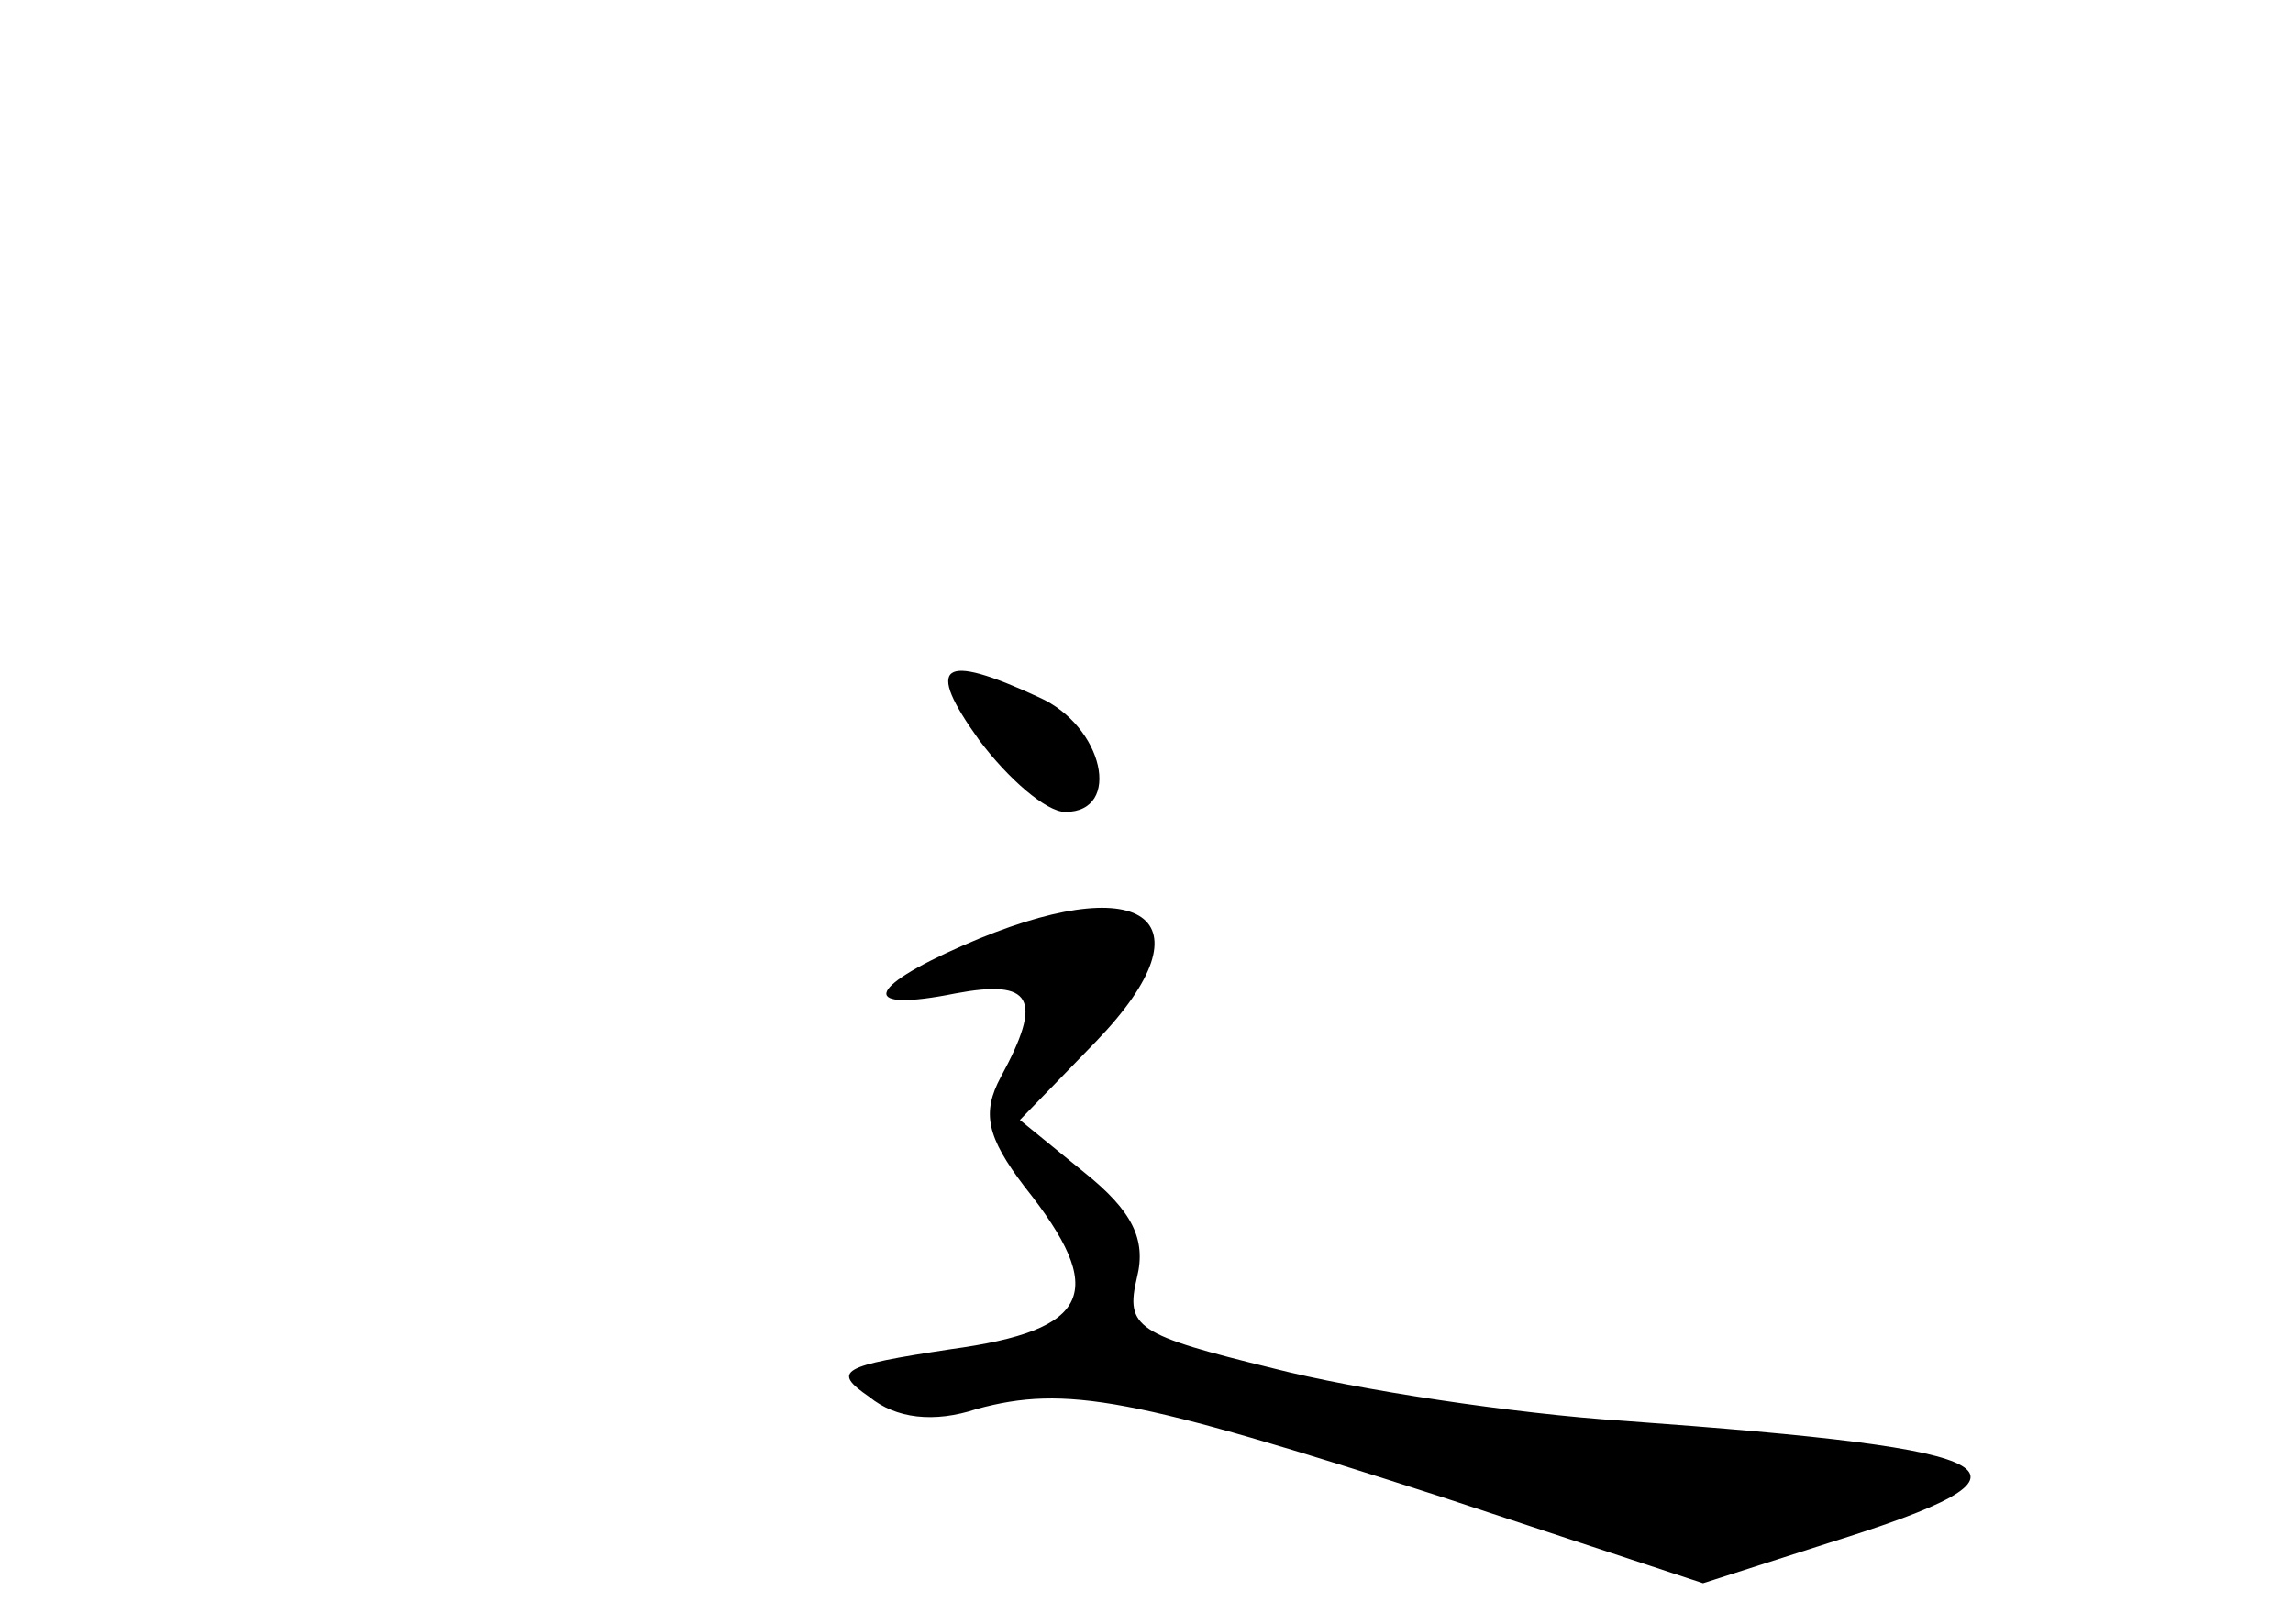 <?xml version="1.0" standalone="no"?>
<!DOCTYPE svg PUBLIC "-//W3C//DTD SVG 20010904//EN"
 "http://www.w3.org/TR/2001/REC-SVG-20010904/DTD/svg10.dtd">
<svg version="1.0" xmlns="http://www.w3.org/2000/svg"
 width="96pt" height="68pt" viewBox="0 0 96 68"
 preserveAspectRatio="xMidYMid meet">
<g transform="translate(0,68) scale(0.1,-0.1)"
fill="#000000" stroke="none">
<path d="M410 370 c12 -16 28 -30 36 -30 24 0 16 36 -11 48 -41 19 -48 14 -25
-18z"/>
<path d="M403 284 c-41 -18 -43 -28 -3 -20 32 6 37 -2 19 -35 -8 -15 -6 -25
10 -46 35 -44 28 -60 -31 -68 -46 -7 -50 -9 -34 -20 11 -9 27 -11 45 -5 37 10
65 5 195 -37 l109 -36 53 17 c96 30 80 39 -86 51 -46 3 -112 13 -147 22 -57
14 -62 17 -57 38 4 16 -2 28 -22 44 l-27 22 32 33 c50 52 19 73 -56 40z"/>
</g>
</svg>
